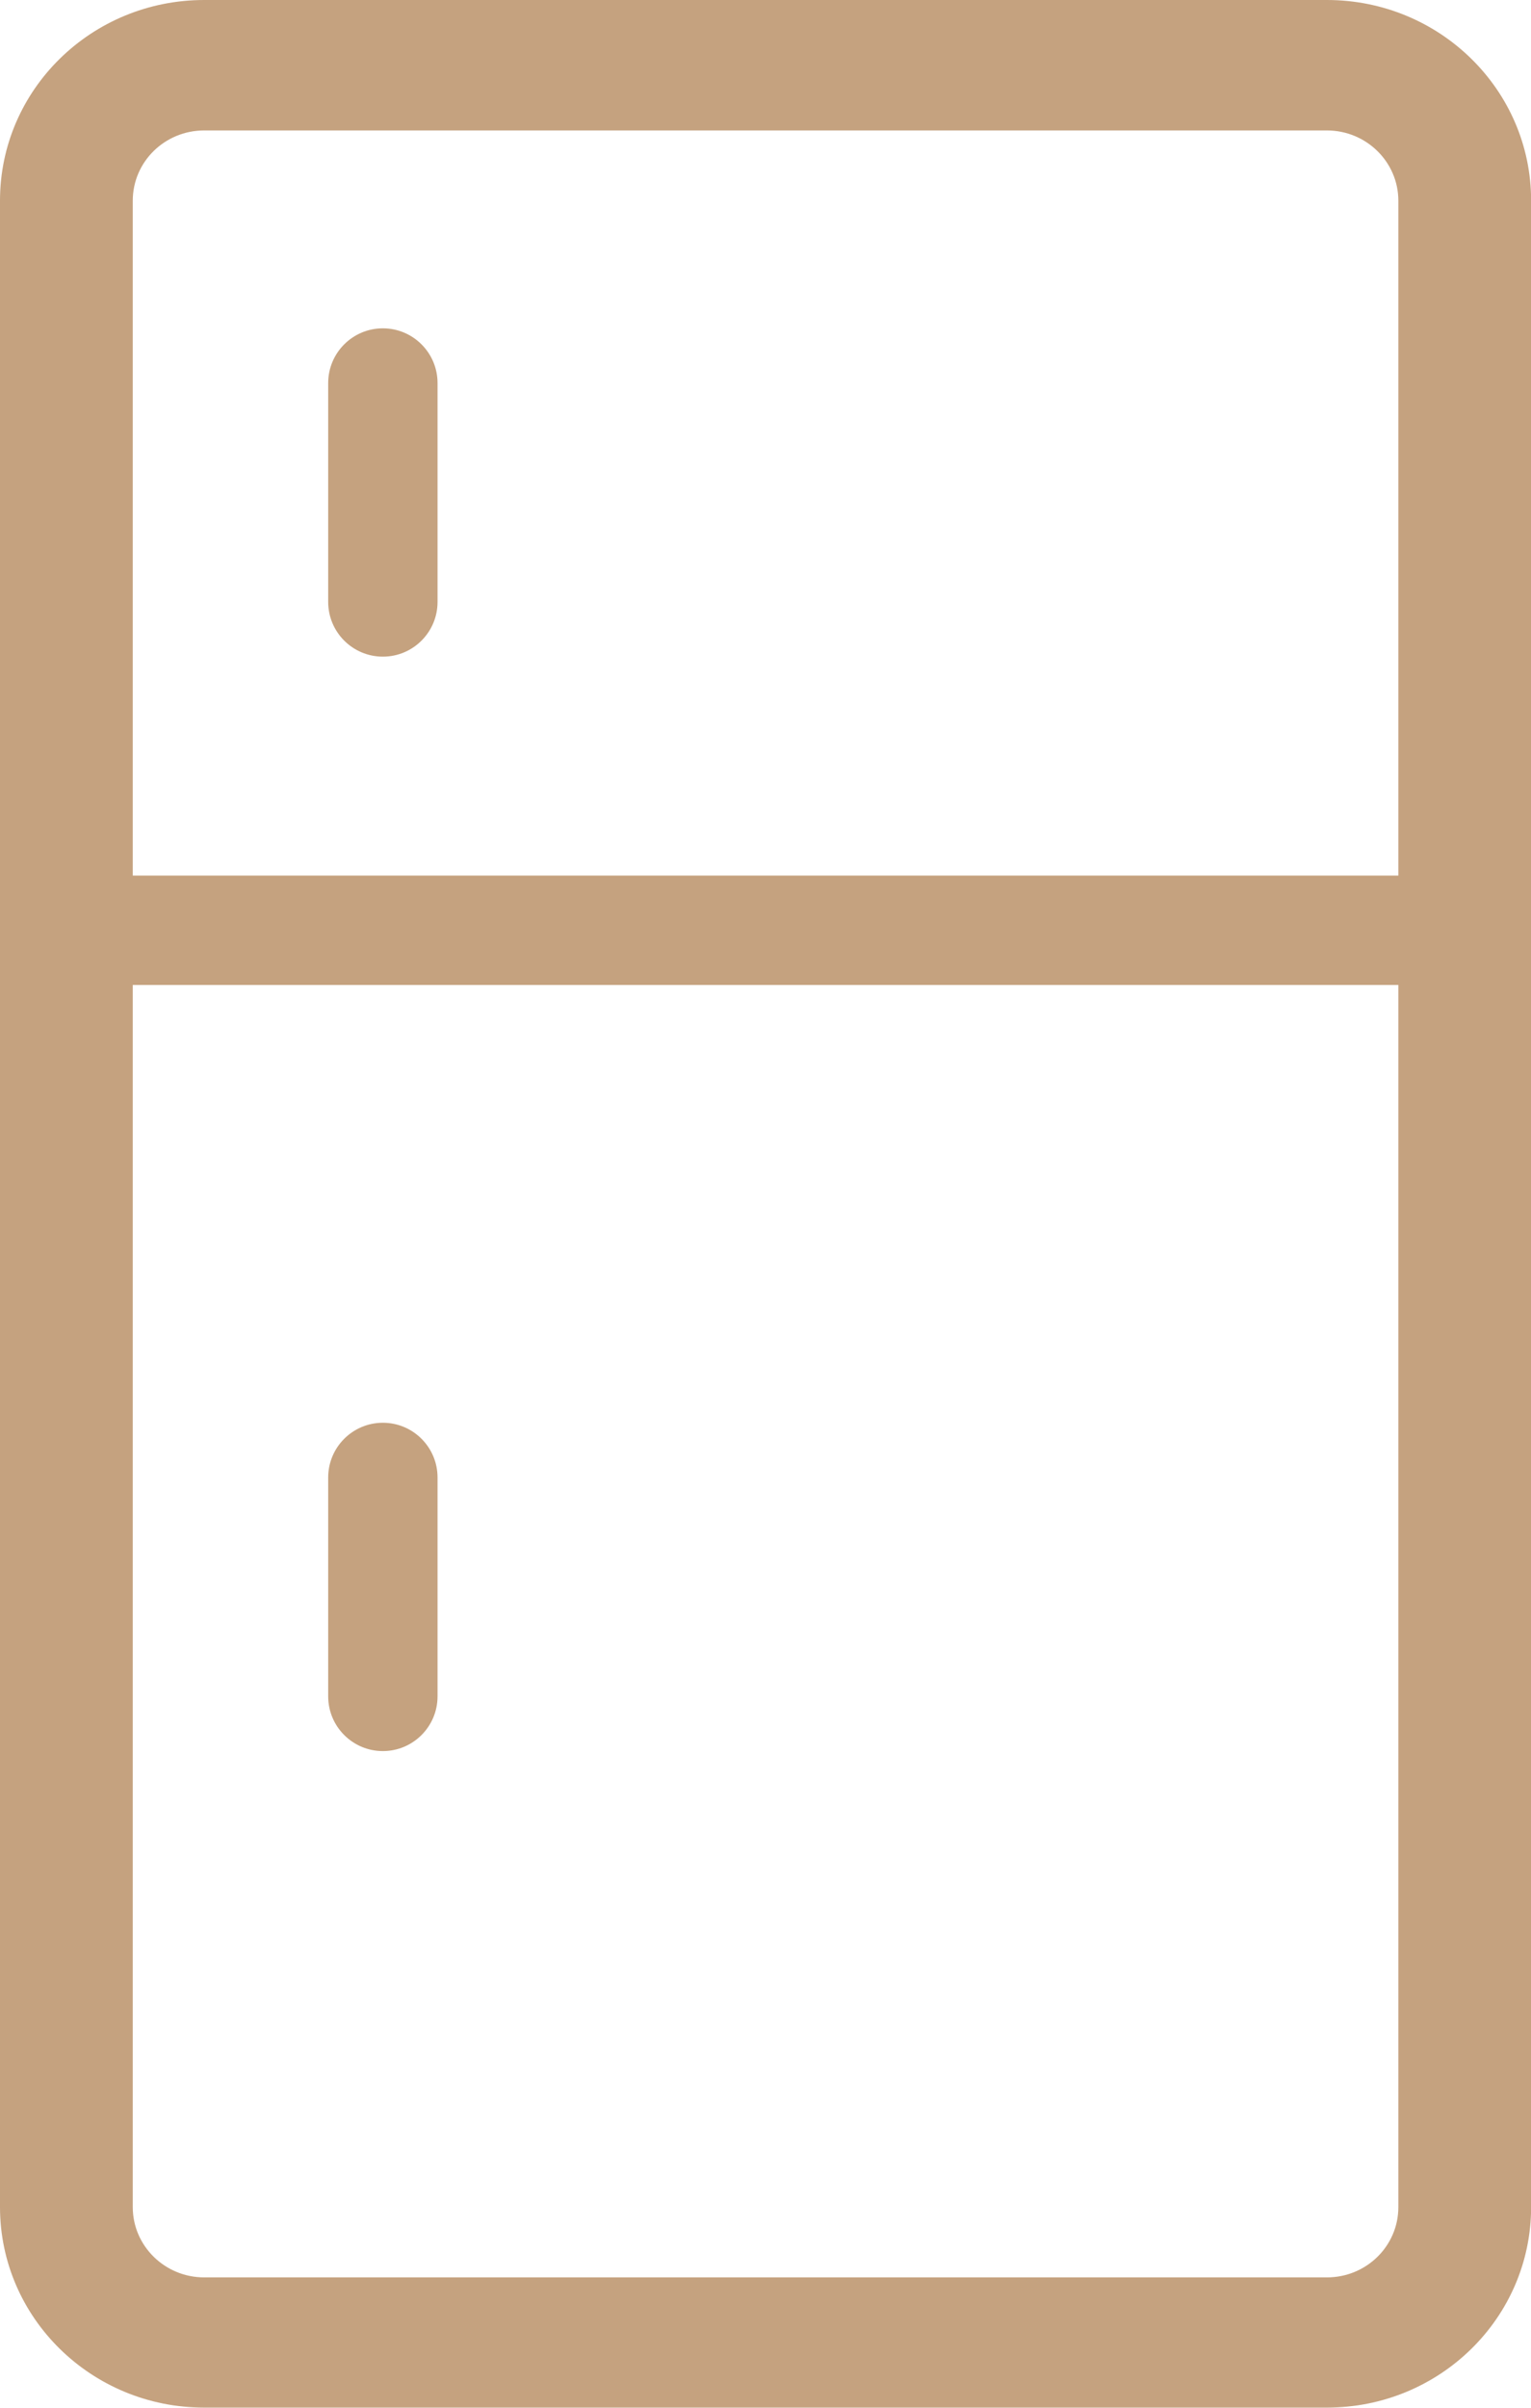 <svg height="22" viewBox="0 0 14 22" width="14" xmlns="http://www.w3.org/2000/svg"><path d="m1.867 1.192c-.361 0-.653.287-.653.642v18.333c0 .354.293.642.653.642h10.267c.361 0 .653-.287.653-.642v-18.333c0-.354-.293-.642-.653-.642zm0-1.192h10.267c1.031 0 1.867.821 1.867 1.833v18.333c0 1.013-.836 1.833-1.867 1.833h-10.267c-1.031 0-1.867-.821-1.867-1.833v-18.333c0-1.013.836-1.833 1.867-1.833zm11.527 8h-.607v1h1.213v-.5.5h-13.393.607v-1h-1.213v.5-.5zm-13.393 0h14v1h-14zm3.5-5c.276 0 .5.224.5.5v2c0 .276-.224.5-.5.5s-.5-.224-.5-.5v-2c0-.276.224-.5.5-.5zm0 10c.276 0 .5.224.5.5v2c0 .276-.224.5-.5.5s-.5-.224-.5-.5v-2c0-.276.224-.5.5-.5z" fill="#c5a27f"/></svg>